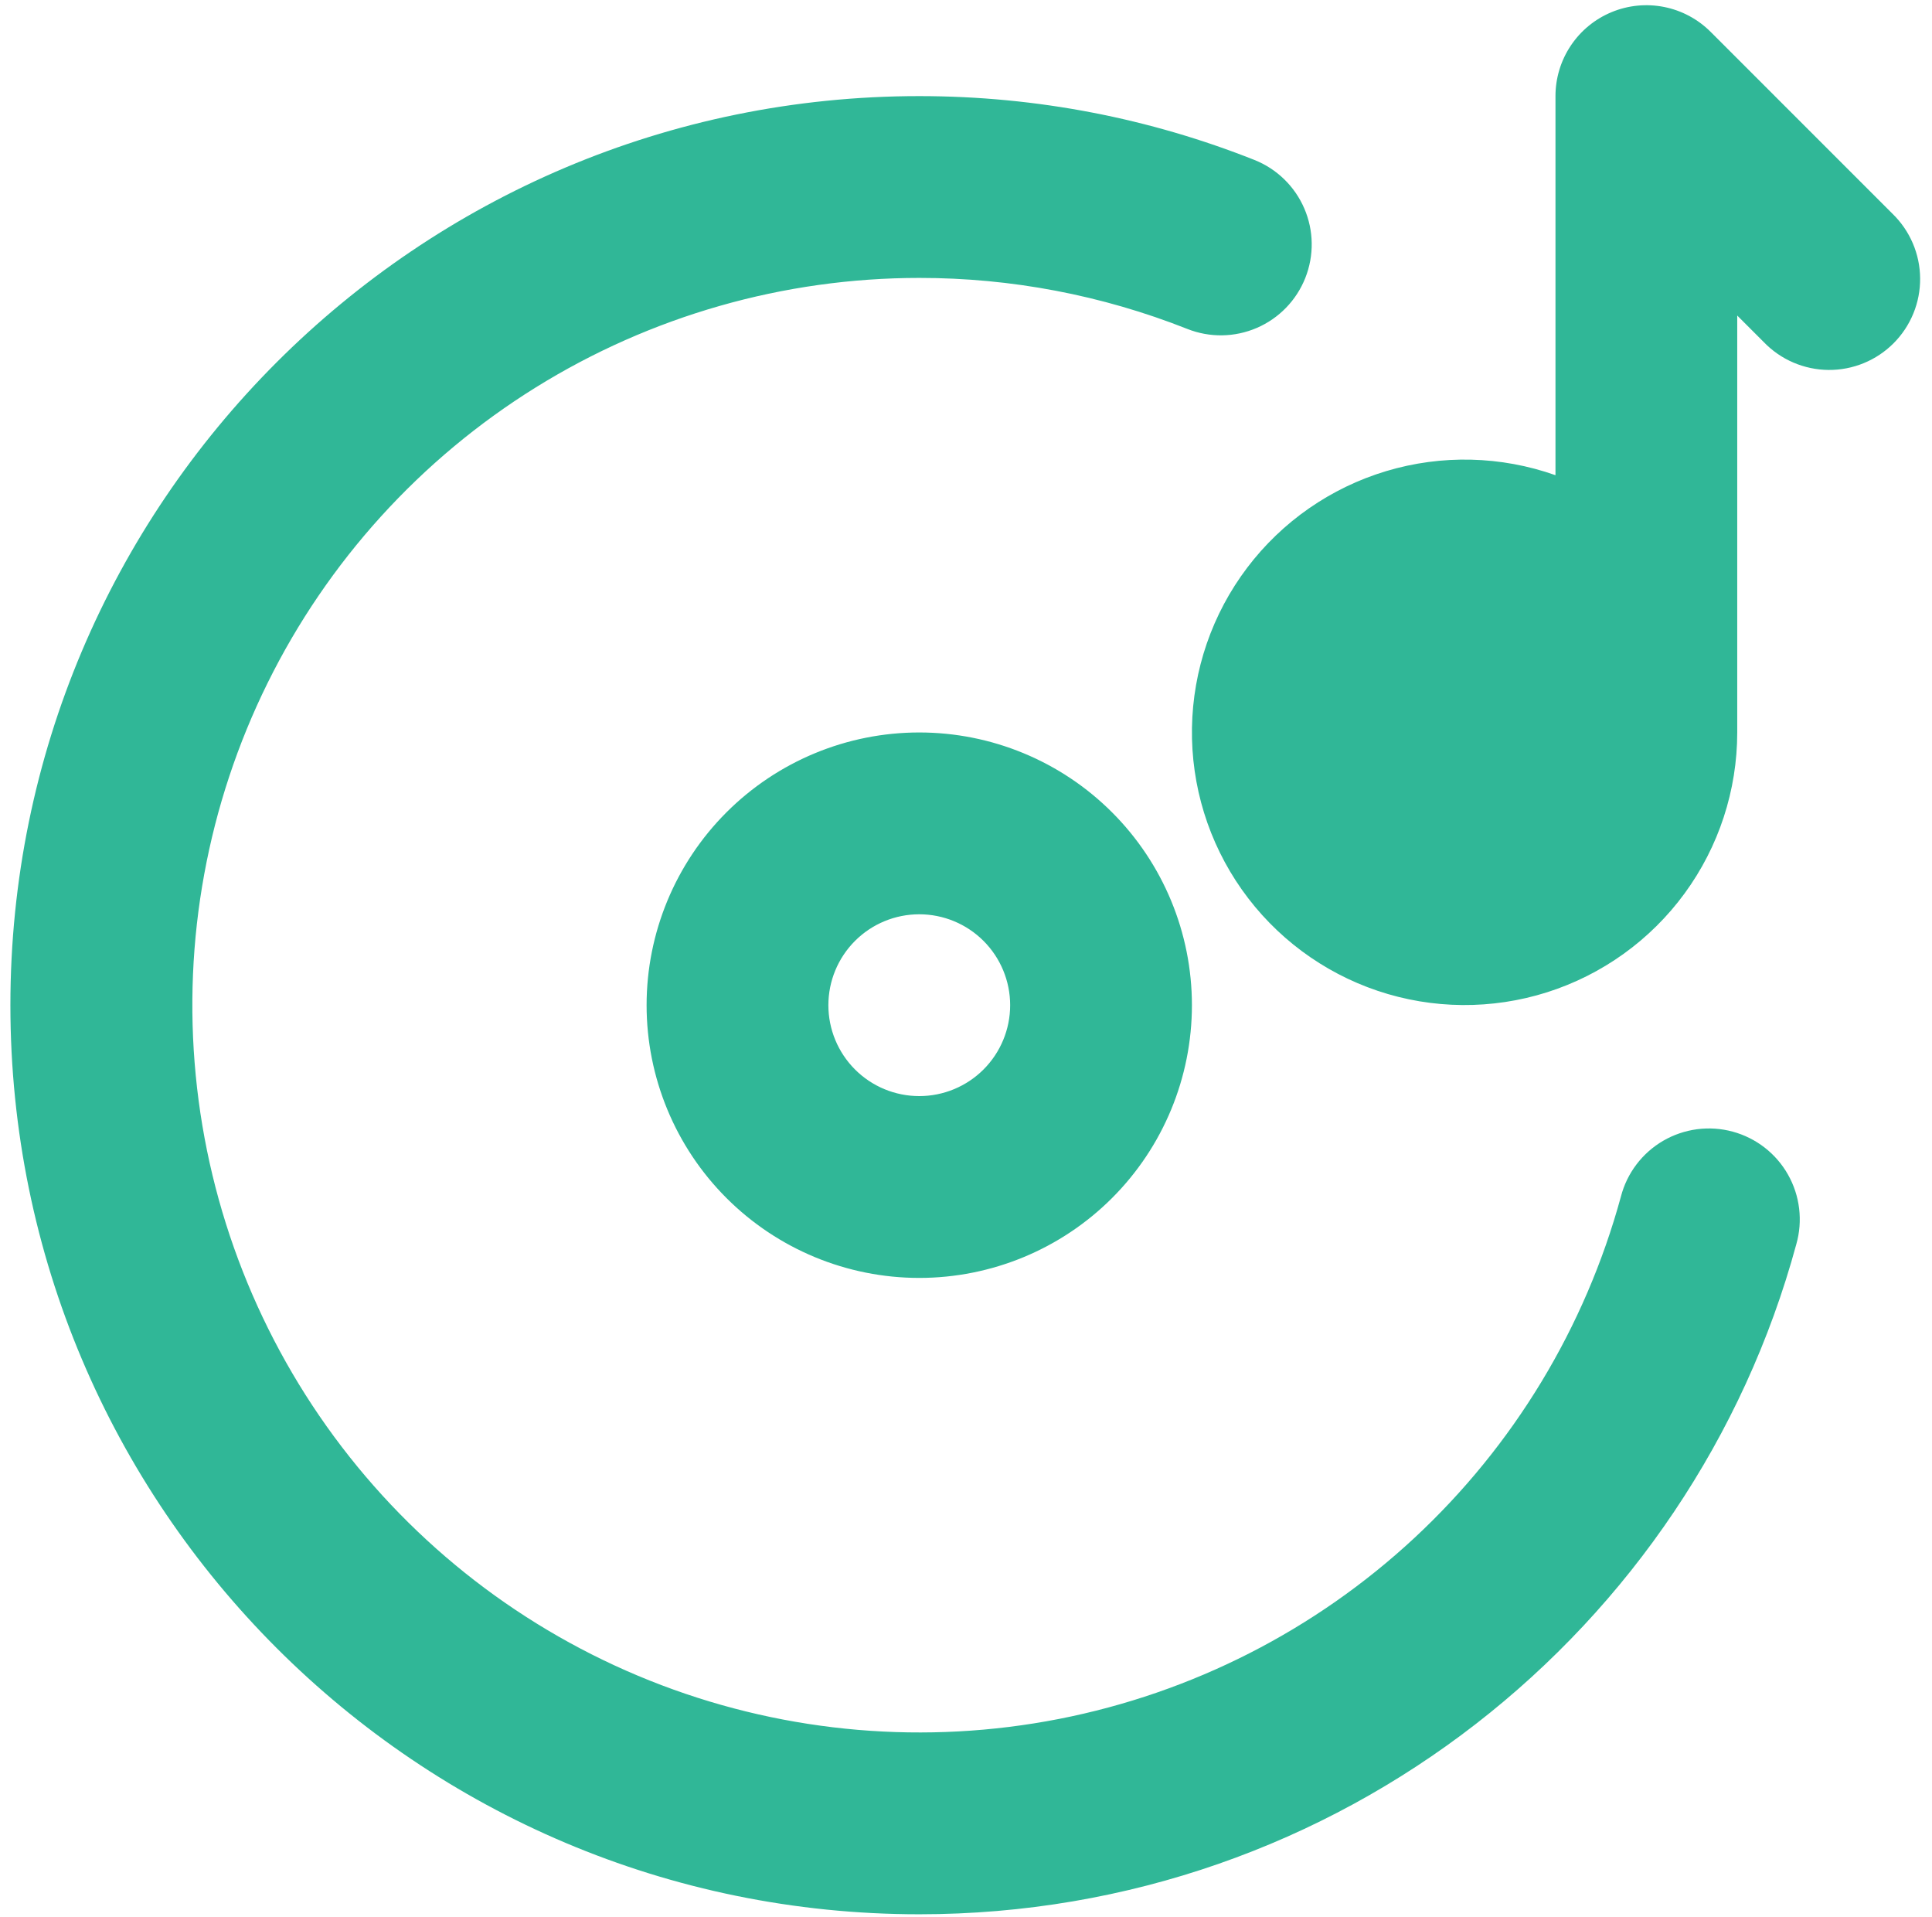 <svg width="124" height="123" viewBox="0 0 124 123" fill="none" xmlns="http://www.w3.org/2000/svg">
<path fill-rule="evenodd" clip-rule="evenodd" d="M109.791 2.043C108.975 1.227 107.936 0.672 106.805 0.447C105.673 0.222 104.501 0.337 103.435 0.779C102.369 1.22 101.458 1.967 100.817 2.927C100.176 3.886 99.834 5.013 99.834 6.167V30.492C96.332 29.253 92.526 29.162 88.969 30.23C85.411 31.298 82.286 33.47 80.045 36.432C77.803 39.394 76.563 42.993 76.503 46.707C76.442 50.42 77.565 54.057 79.709 57.091C81.853 60.124 84.906 62.397 88.427 63.58C91.948 64.763 95.754 64.794 99.295 63.671C102.835 62.547 105.926 60.326 108.12 57.329C110.315 54.332 111.498 50.715 111.5 47V20.248L113.209 21.957C113.748 22.515 114.391 22.959 115.103 23.265C115.815 23.57 116.58 23.731 117.355 23.738C118.129 23.745 118.897 23.597 119.614 23.304C120.331 23.011 120.982 22.578 121.53 22.03C122.078 21.482 122.511 20.831 122.804 20.114C123.098 19.397 123.245 18.629 123.238 17.854C123.232 17.08 123.071 16.314 122.765 15.603C122.459 14.891 122.015 14.247 121.458 13.709L109.791 2.043ZM59 17.833C50.3 17.835 41.773 20.27 34.382 24.862C26.992 29.454 21.032 36.021 17.177 43.821C13.321 51.621 11.723 60.343 12.563 69.003C13.402 77.664 16.646 85.917 21.928 92.831C27.211 99.745 34.32 105.044 42.455 108.131C50.59 111.218 59.426 111.969 67.965 110.3C76.504 108.63 84.407 104.607 90.78 98.684C97.154 92.76 101.744 85.173 104.034 76.779C104.227 76.032 104.567 75.331 105.034 74.716C105.5 74.102 106.084 73.586 106.751 73.198C107.419 72.811 108.156 72.56 108.922 72.459C109.687 72.359 110.464 72.411 111.209 72.614C111.953 72.816 112.651 73.164 113.26 73.637C113.869 74.111 114.379 74.7 114.758 75.372C115.138 76.044 115.381 76.784 115.472 77.55C115.564 78.317 115.503 79.094 115.292 79.836C108.566 104.61 85.921 122.833 59 122.833C26.783 122.833 0.667 96.718 0.667 64.5C0.667 32.282 26.783 6.167 59 6.167C66.584 6.167 73.846 7.619 80.508 10.262C81.946 10.833 83.098 11.951 83.711 13.372C84.325 14.792 84.348 16.398 83.777 17.836C83.207 19.274 82.088 20.427 80.667 21.04C79.247 21.653 77.641 21.677 76.203 21.106C70.727 18.939 64.89 17.829 59 17.833ZM59 58.667C57.453 58.667 55.969 59.281 54.876 60.375C53.782 61.469 53.167 62.953 53.167 64.5C53.167 66.047 53.782 67.531 54.876 68.625C55.969 69.719 57.453 70.333 59 70.333C60.547 70.333 62.031 69.719 63.125 68.625C64.219 67.531 64.834 66.047 64.834 64.5C64.834 62.953 64.219 61.469 63.125 60.375C62.031 59.281 60.547 58.667 59 58.667ZM41.5 64.5C41.5 59.859 43.344 55.407 46.626 52.126C49.908 48.844 54.359 47 59 47C63.642 47 68.093 48.844 71.375 52.126C74.657 55.407 76.5 59.859 76.5 64.5C76.5 69.141 74.657 73.593 71.375 76.874C68.093 80.156 63.642 82 59 82C54.359 82 49.908 80.156 46.626 76.874C43.344 73.593 41.5 69.141 41.5 64.5Z" fill="#30B797"/>
</svg>
